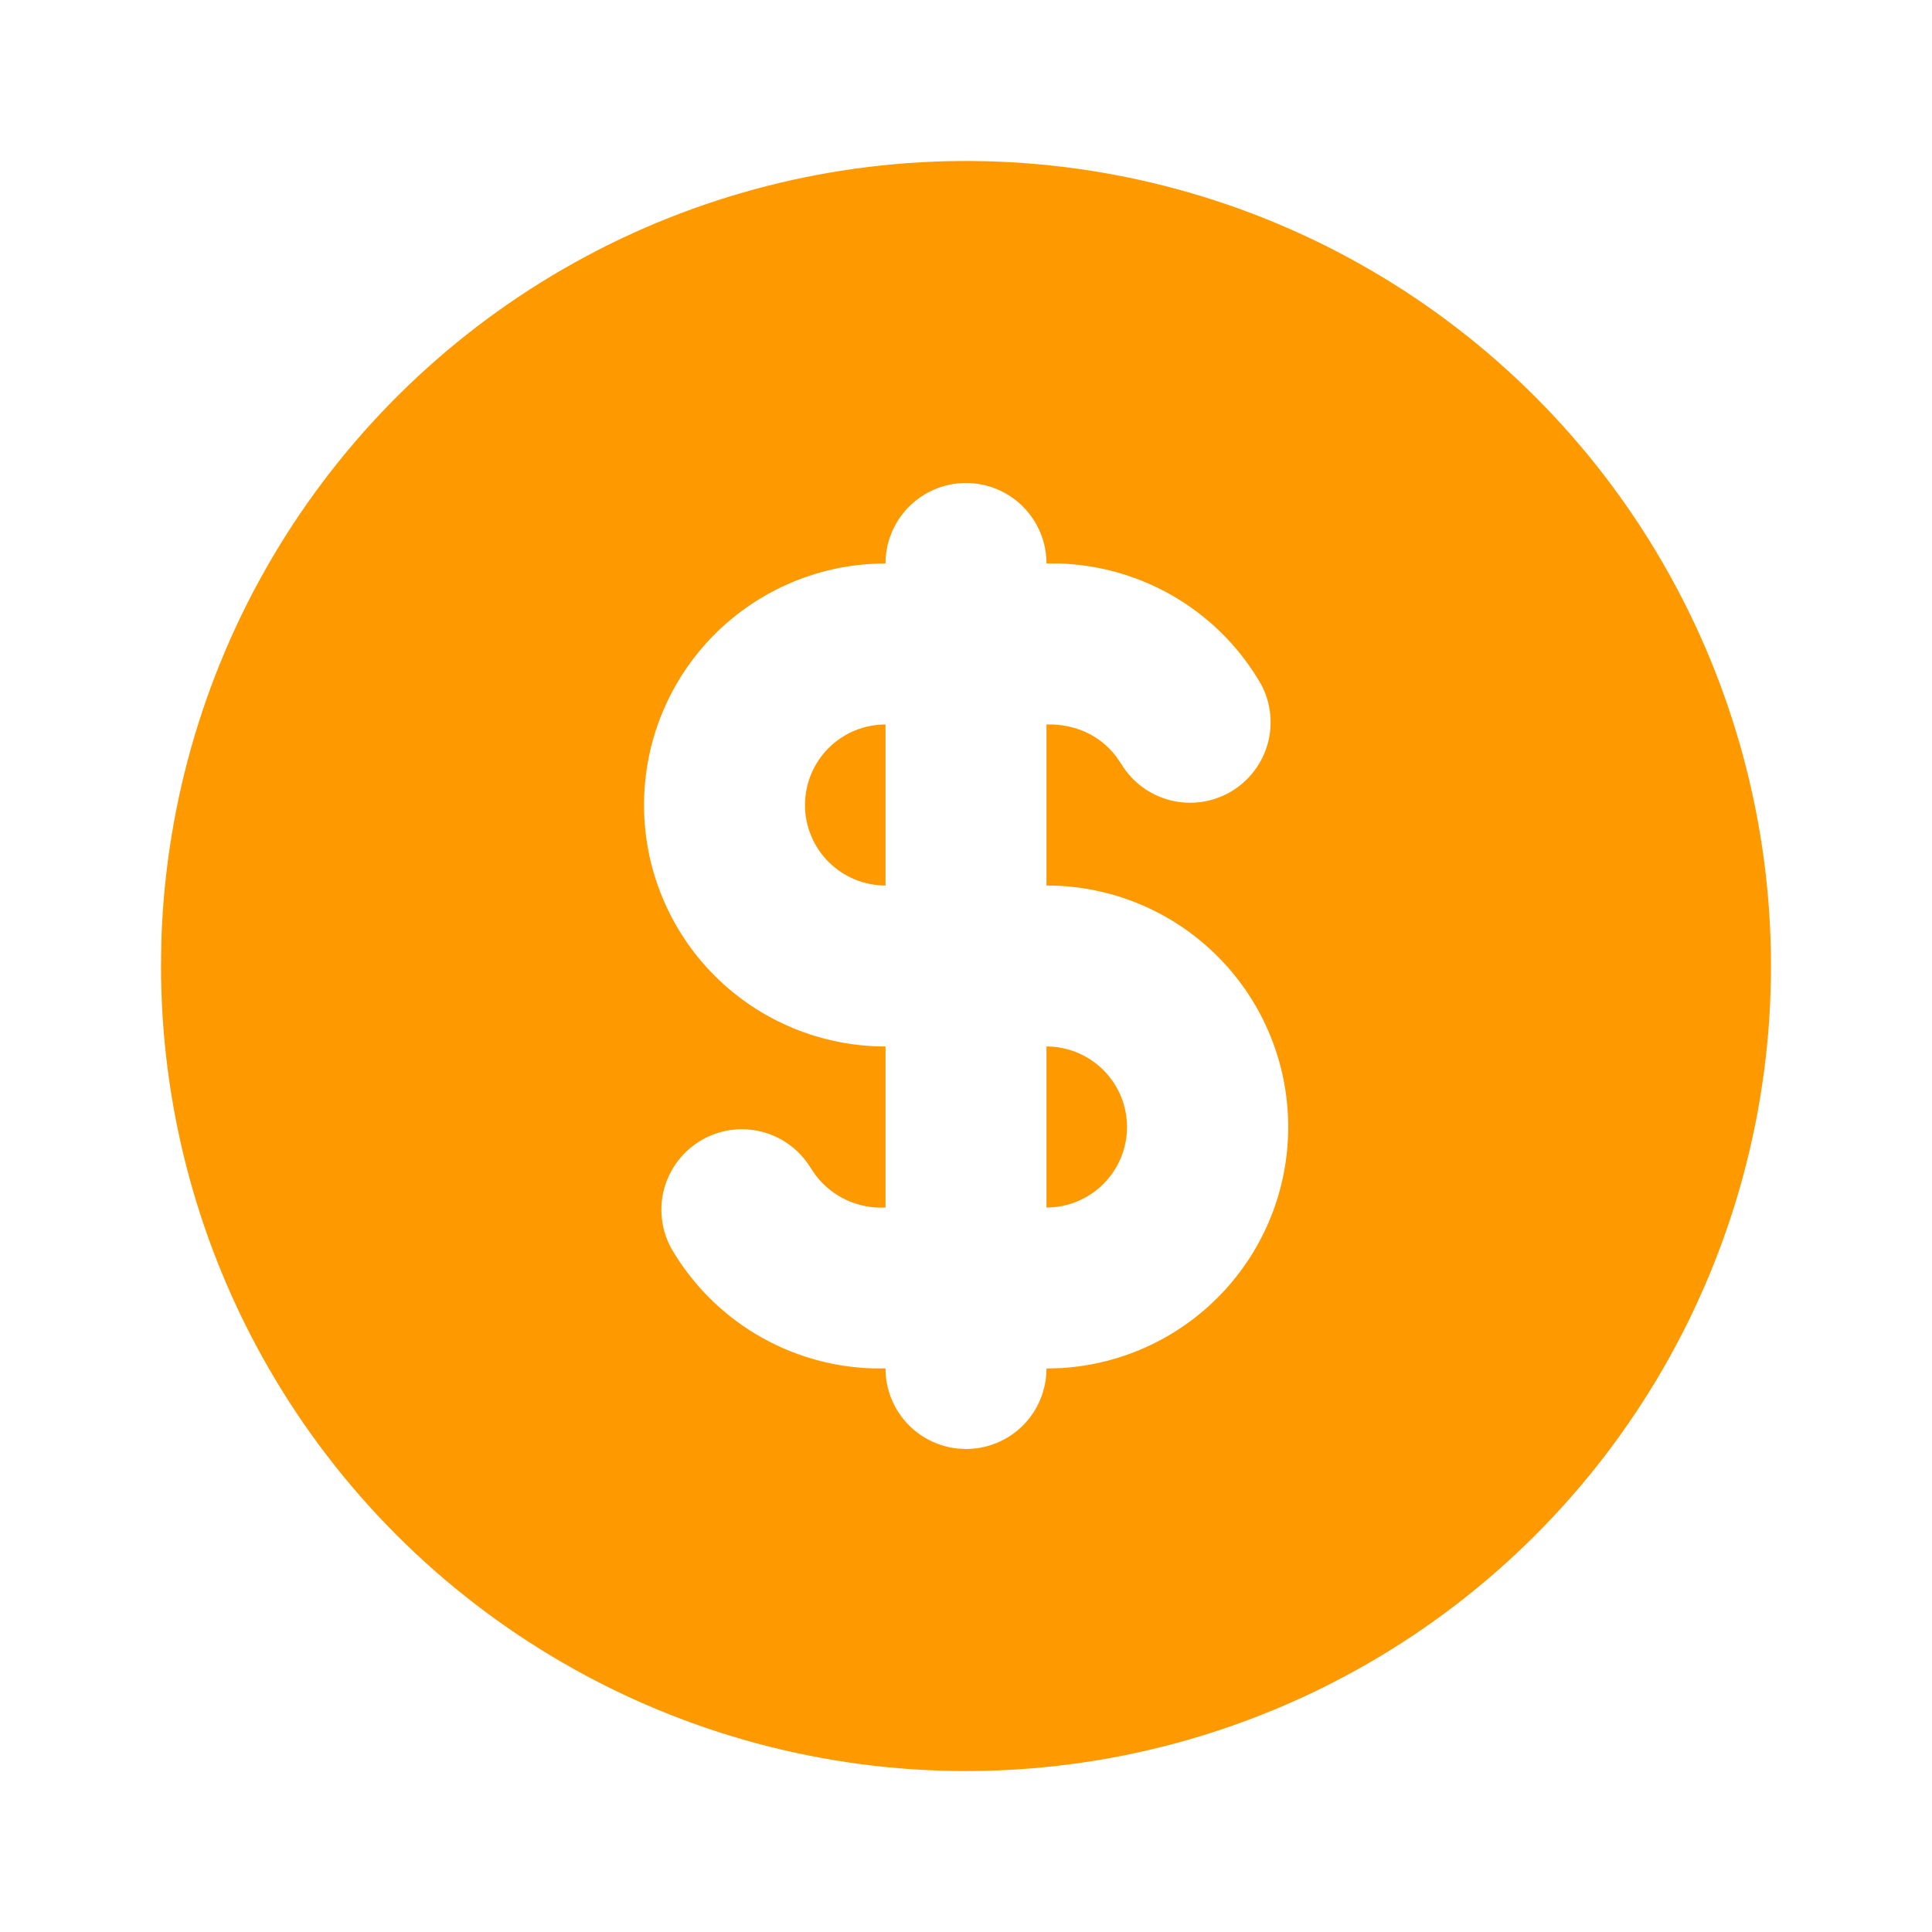 <svg width="32" height="32" viewBox="0 0 32 32" fill="none" xmlns="http://www.w3.org/2000/svg">
<path d="M22.667 4.453C24.694 5.624 26.377 7.307 27.547 9.334C28.717 11.361 29.333 13.66 29.333 16C29.333 18.341 28.717 20.64 27.547 22.667C26.377 24.694 24.694 26.377 22.667 27.547C20.64 28.718 18.34 29.334 16 29.334C13.659 29.334 11.36 28.718 9.333 27.547C7.306 26.377 5.623 24.694 4.453 22.667C3.283 20.64 2.667 18.34 2.667 16L2.673 15.568C2.748 13.265 3.418 11.021 4.618 9.055C5.818 7.088 7.508 5.466 9.521 4.347C11.535 3.227 13.804 2.649 16.108 2.667C18.412 2.686 20.672 3.301 22.667 4.453ZM16 8C15.646 8 15.307 8.14 15.057 8.391C14.807 8.641 14.667 8.98 14.667 9.333C13.606 9.333 12.588 9.755 11.838 10.505C11.088 11.255 10.667 12.273 10.667 13.333C10.667 14.394 11.088 15.412 11.838 16.162C12.588 16.912 13.606 17.333 14.667 17.333V20C14.446 20.012 14.225 19.97 14.024 19.878C13.822 19.785 13.647 19.645 13.512 19.469L13.421 19.335C13.239 19.041 12.949 18.829 12.614 18.744C12.278 18.66 11.922 18.709 11.623 18.882C11.323 19.055 11.102 19.338 11.006 19.67C10.911 20.003 10.949 20.36 11.112 20.665C11.452 21.256 11.938 21.749 12.522 22.099C13.107 22.449 13.771 22.644 14.452 22.665H14.667C14.666 22.992 14.786 23.308 15.003 23.552C15.22 23.796 15.52 23.952 15.844 23.991L16 24C16.354 24 16.693 23.86 16.943 23.61C17.193 23.359 17.333 23.02 17.333 22.667L17.568 22.66C18.608 22.6 19.583 22.137 20.286 21.369C20.99 20.602 21.366 19.59 21.335 18.549C21.305 17.509 20.87 16.521 20.122 15.796C19.375 15.071 18.375 14.666 17.333 14.667V12C17.811 11.984 18.228 12.187 18.488 12.531L18.579 12.665C18.761 12.96 19.051 13.171 19.387 13.256C19.722 13.34 20.078 13.291 20.378 13.118C20.677 12.945 20.898 12.662 20.994 12.33C21.089 11.997 21.051 11.64 20.888 11.335C20.548 10.744 20.063 10.25 19.478 9.9C18.893 9.55 18.229 9.355 17.548 9.333H17.333C17.333 8.98 17.193 8.641 16.943 8.391C16.693 8.14 16.354 8 16 8ZM17.333 17.333C17.687 17.333 18.026 17.474 18.276 17.724C18.526 17.974 18.667 18.313 18.667 18.667C18.667 19.02 18.526 19.359 18.276 19.61C18.026 19.86 17.687 20 17.333 20V17.333ZM14.667 12V14.667C14.313 14.667 13.974 14.526 13.724 14.276C13.474 14.026 13.333 13.687 13.333 13.333C13.333 12.98 13.474 12.641 13.724 12.39C13.974 12.14 14.313 12 14.667 12Z" fill="#FF9900"/>
</svg>

